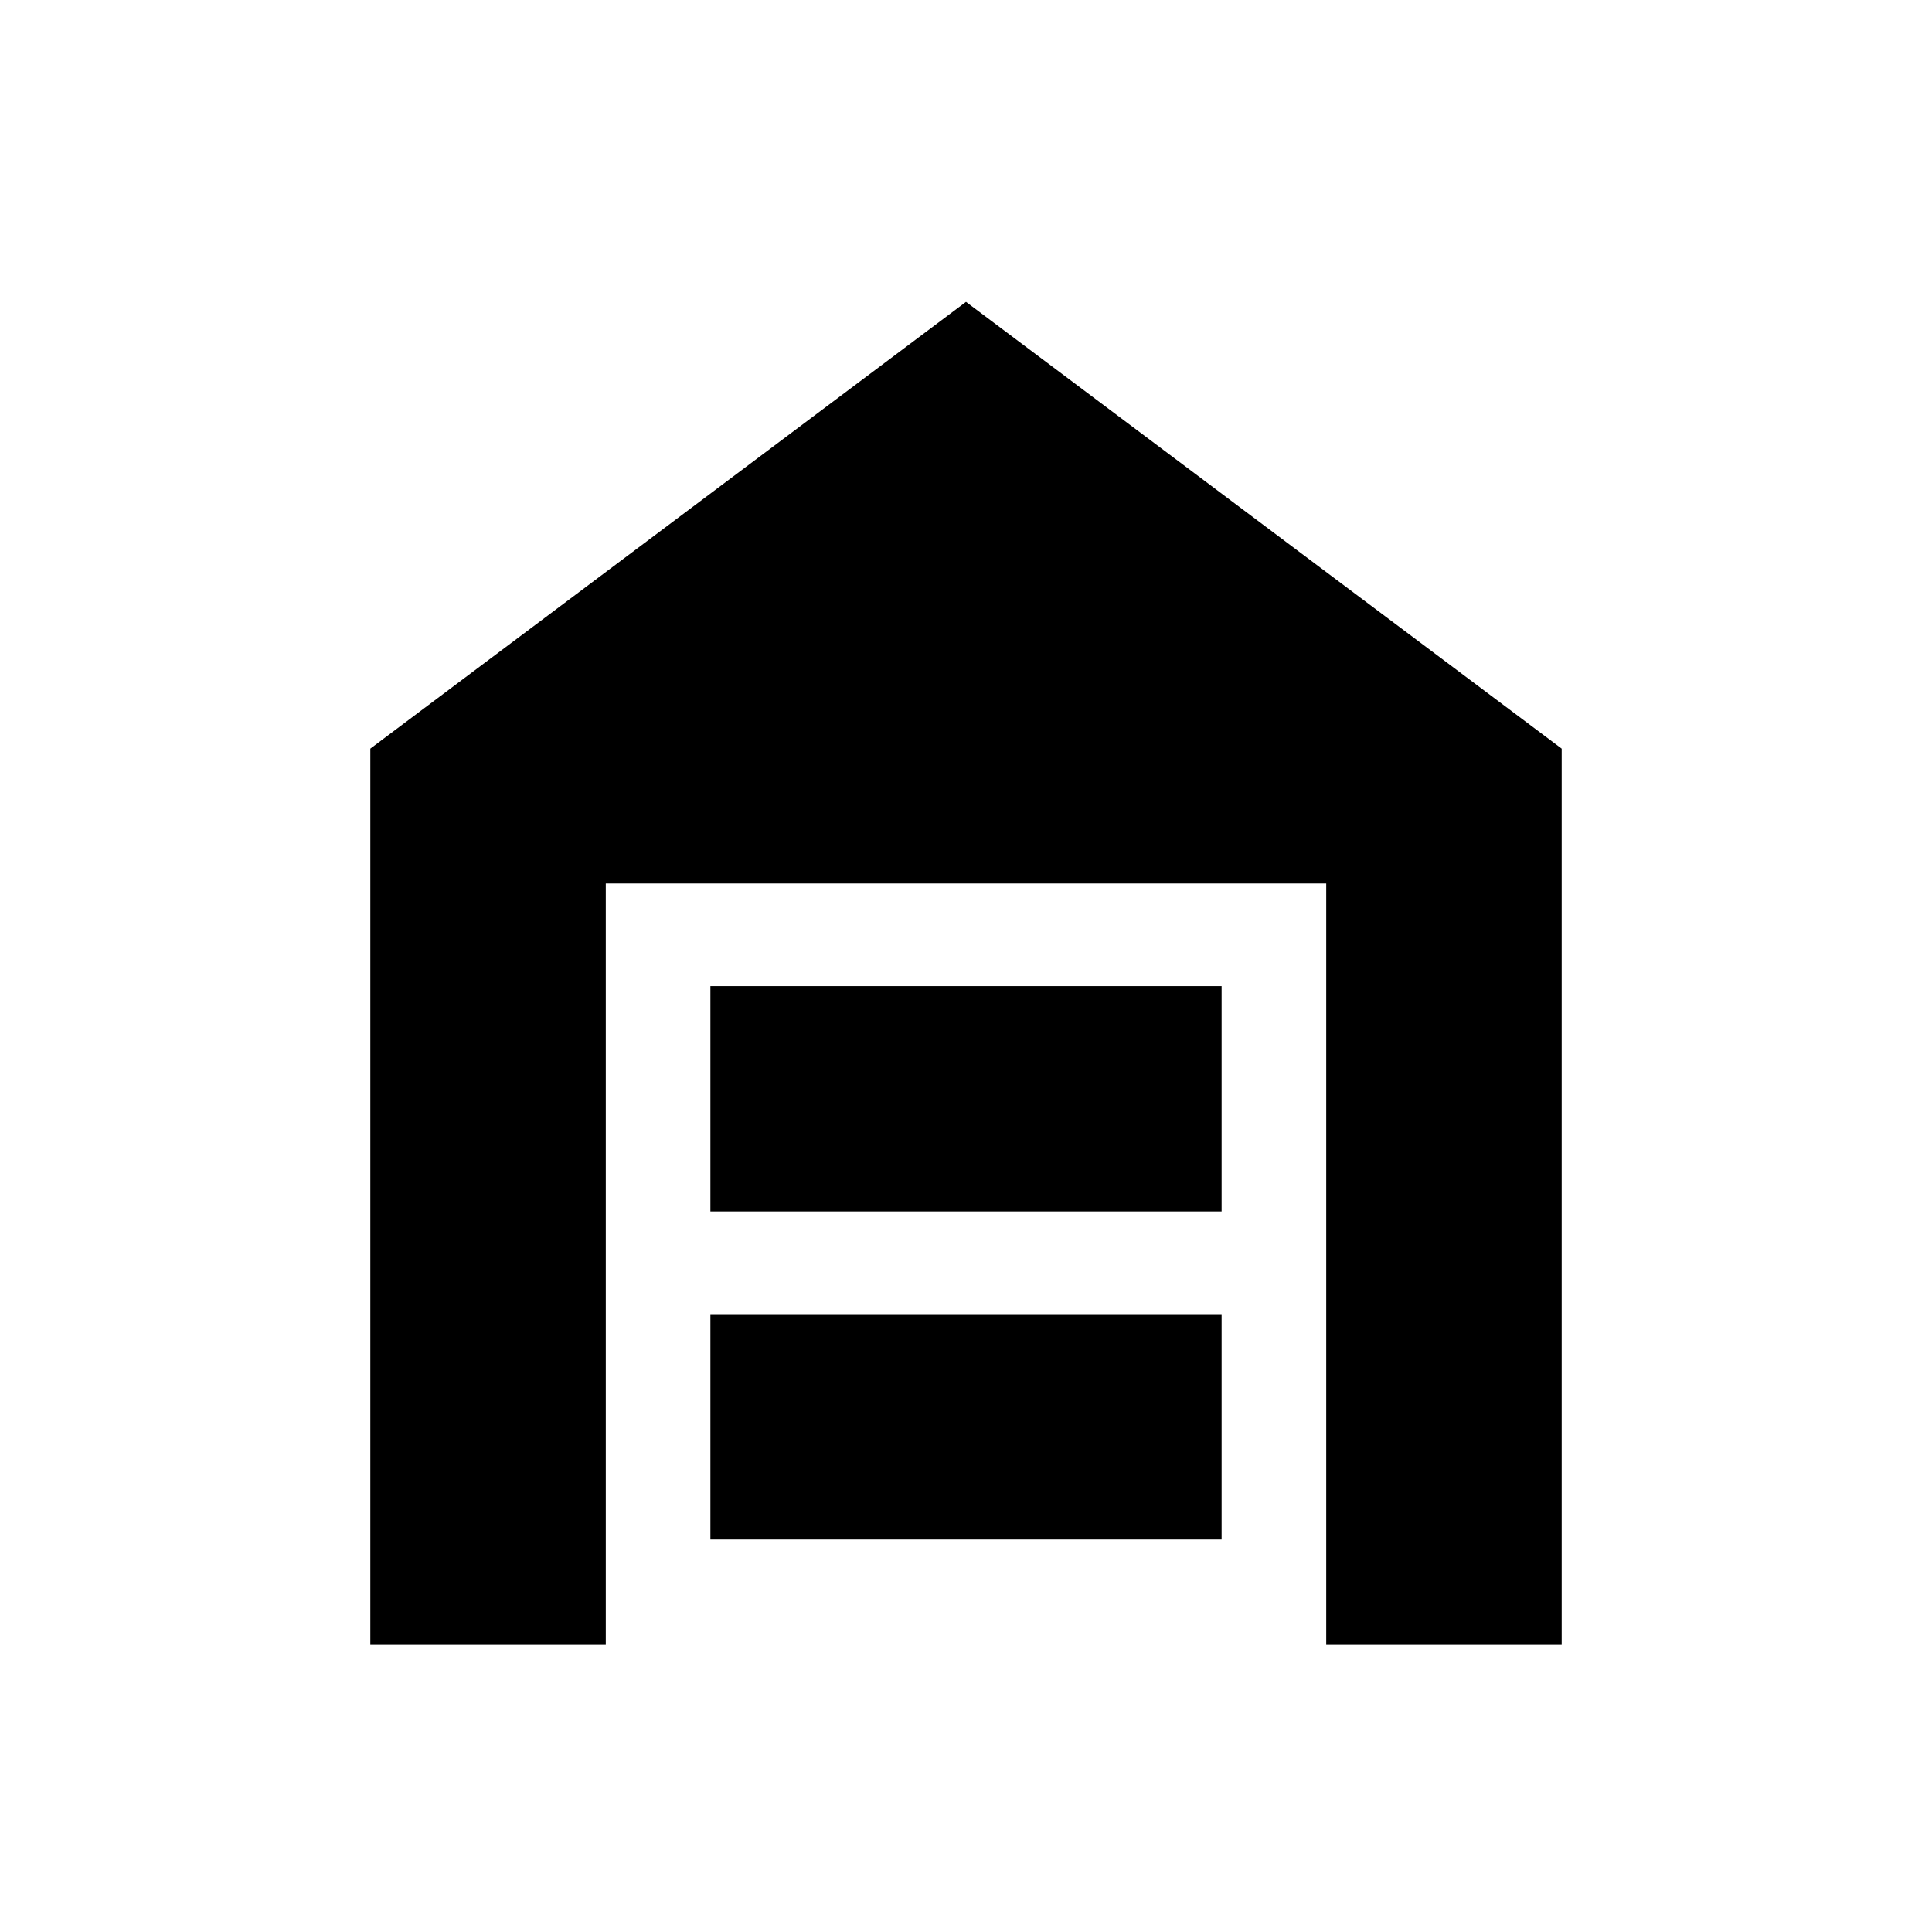 <svg xmlns="http://www.w3.org/2000/svg" height="40" width="40"><path d="M7.667 34.042V15.5L20 6.25l12.333 9.25v18.542h-4.875v-15.75H12.542v15.75Zm7.041-2.167h10.584v-4.667H14.708Zm0-6.792h10.584v-4.666H14.708Z"/></svg>